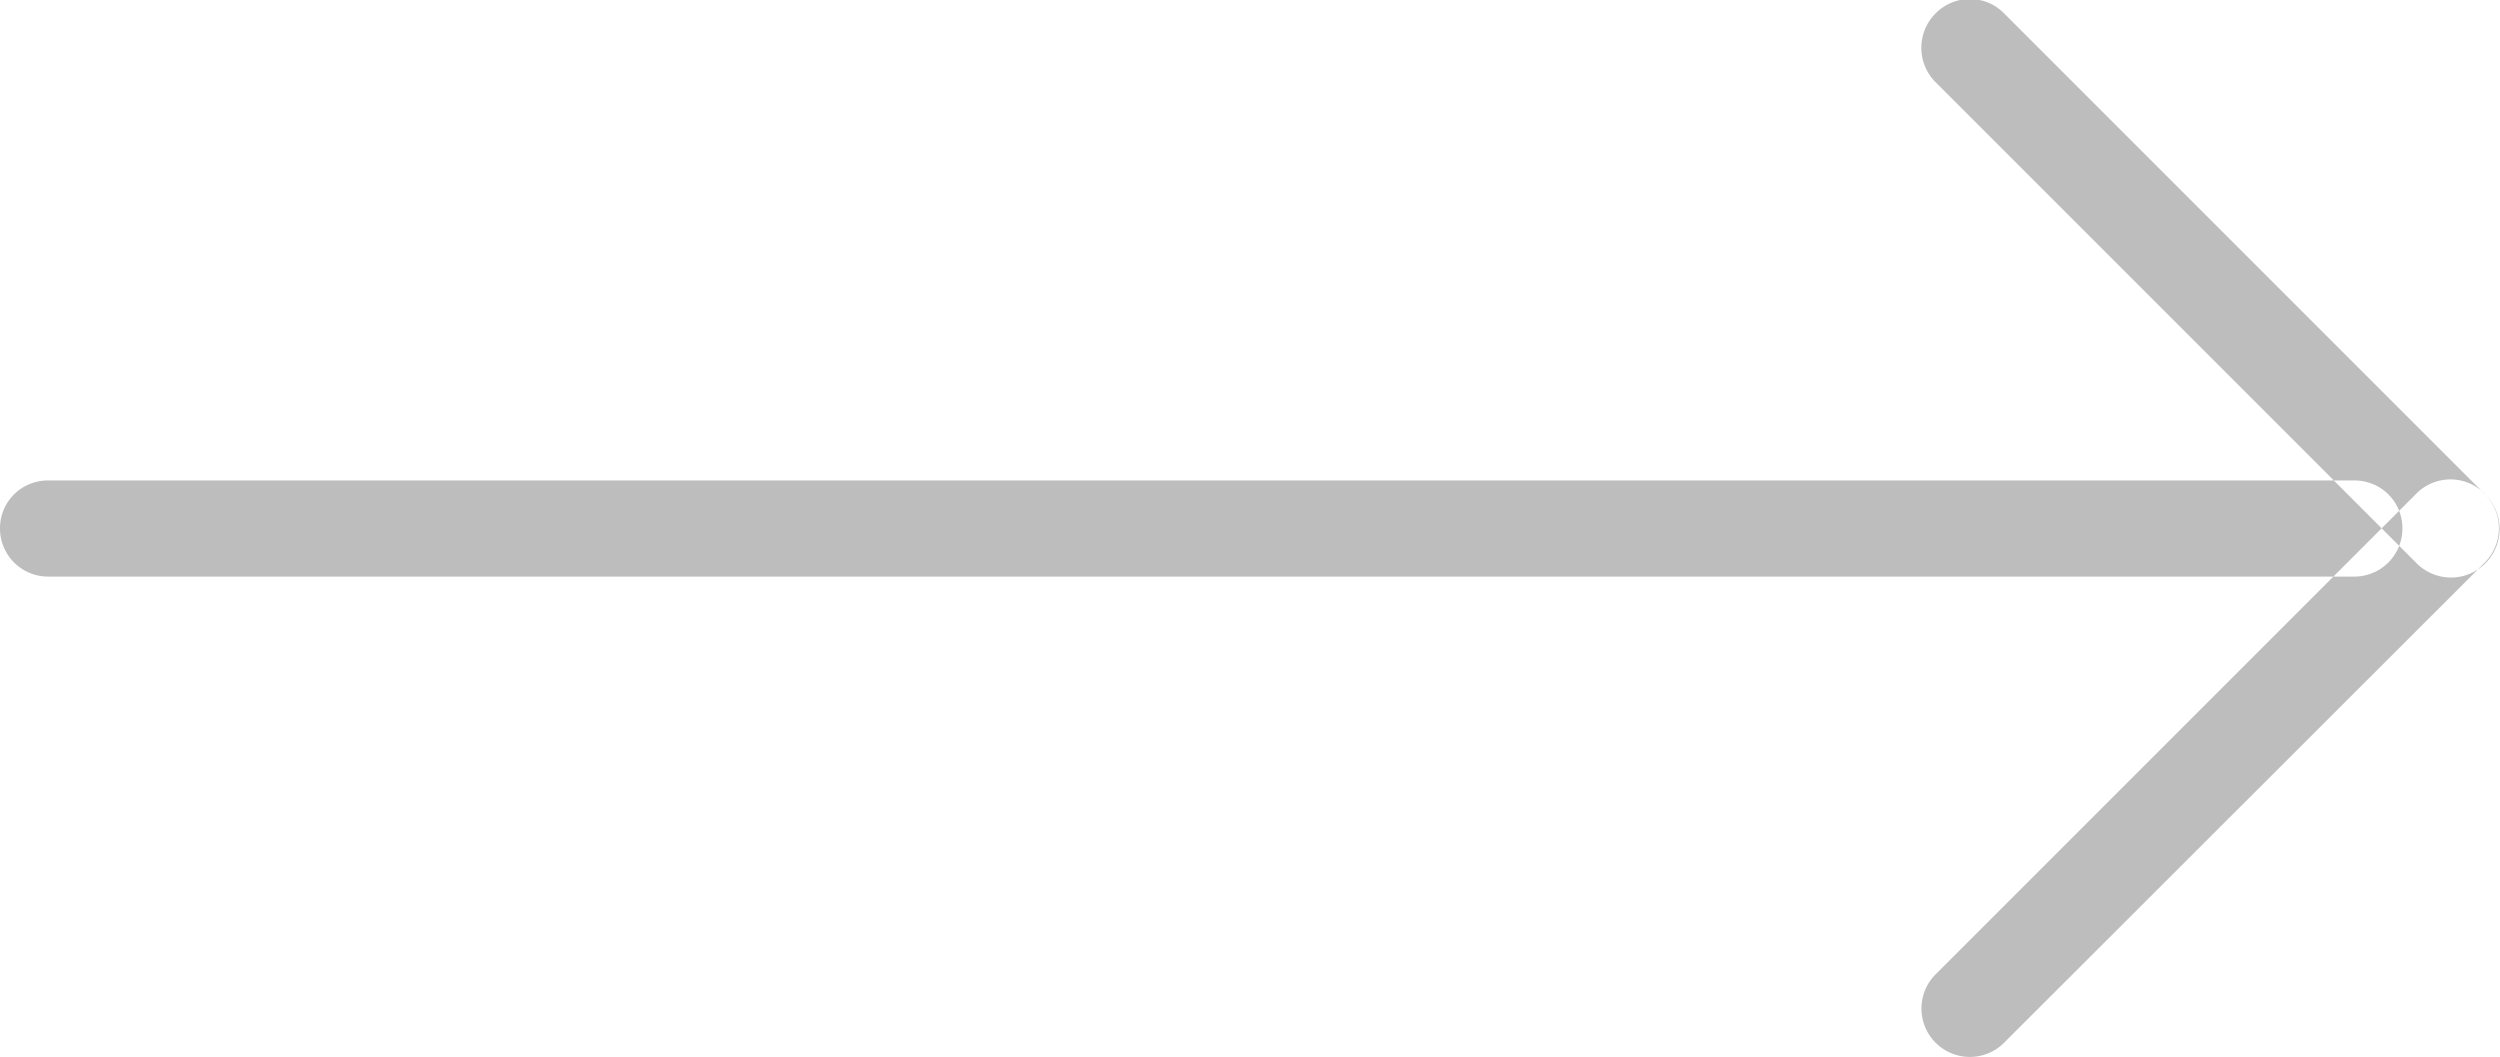 <svg xmlns="http://www.w3.org/2000/svg" width="52.031" height="22" viewBox="0 0 52.031 22">
  <defs>
    <style>
      .cls-1 {
        fill: #222324;
        fill-opacity: 0.3;
        fill-rule: evenodd;
      }
    </style>
  </defs>
  <path id="icon-Arrow-m.svg" class="cls-1" d="M611,2428.88h48a0.993,0.993,0,0,1,1,.99v0.01a1,1,0,0,1-1,1H611a1,1,0,0,1-1-1v-0.01A0.993,0.993,0,0,1,611,2428.88Zm40.712-9.72,10,10a1.011,1.011,0,1,1-1.429,1.43l-10-10a1.013,1.013,0,0,1,0-1.43A1,1,0,0,1,651.712,2419.16Zm10,10a1.011,1.011,0,0,1,0,1.43l-10,9.99a1.007,1.007,0,1,1-1.429-1.42l10-10A1,1,0,0,1,661.716,2429.16Z" transform="translate(-610 -2418.88)"/>
</svg>

